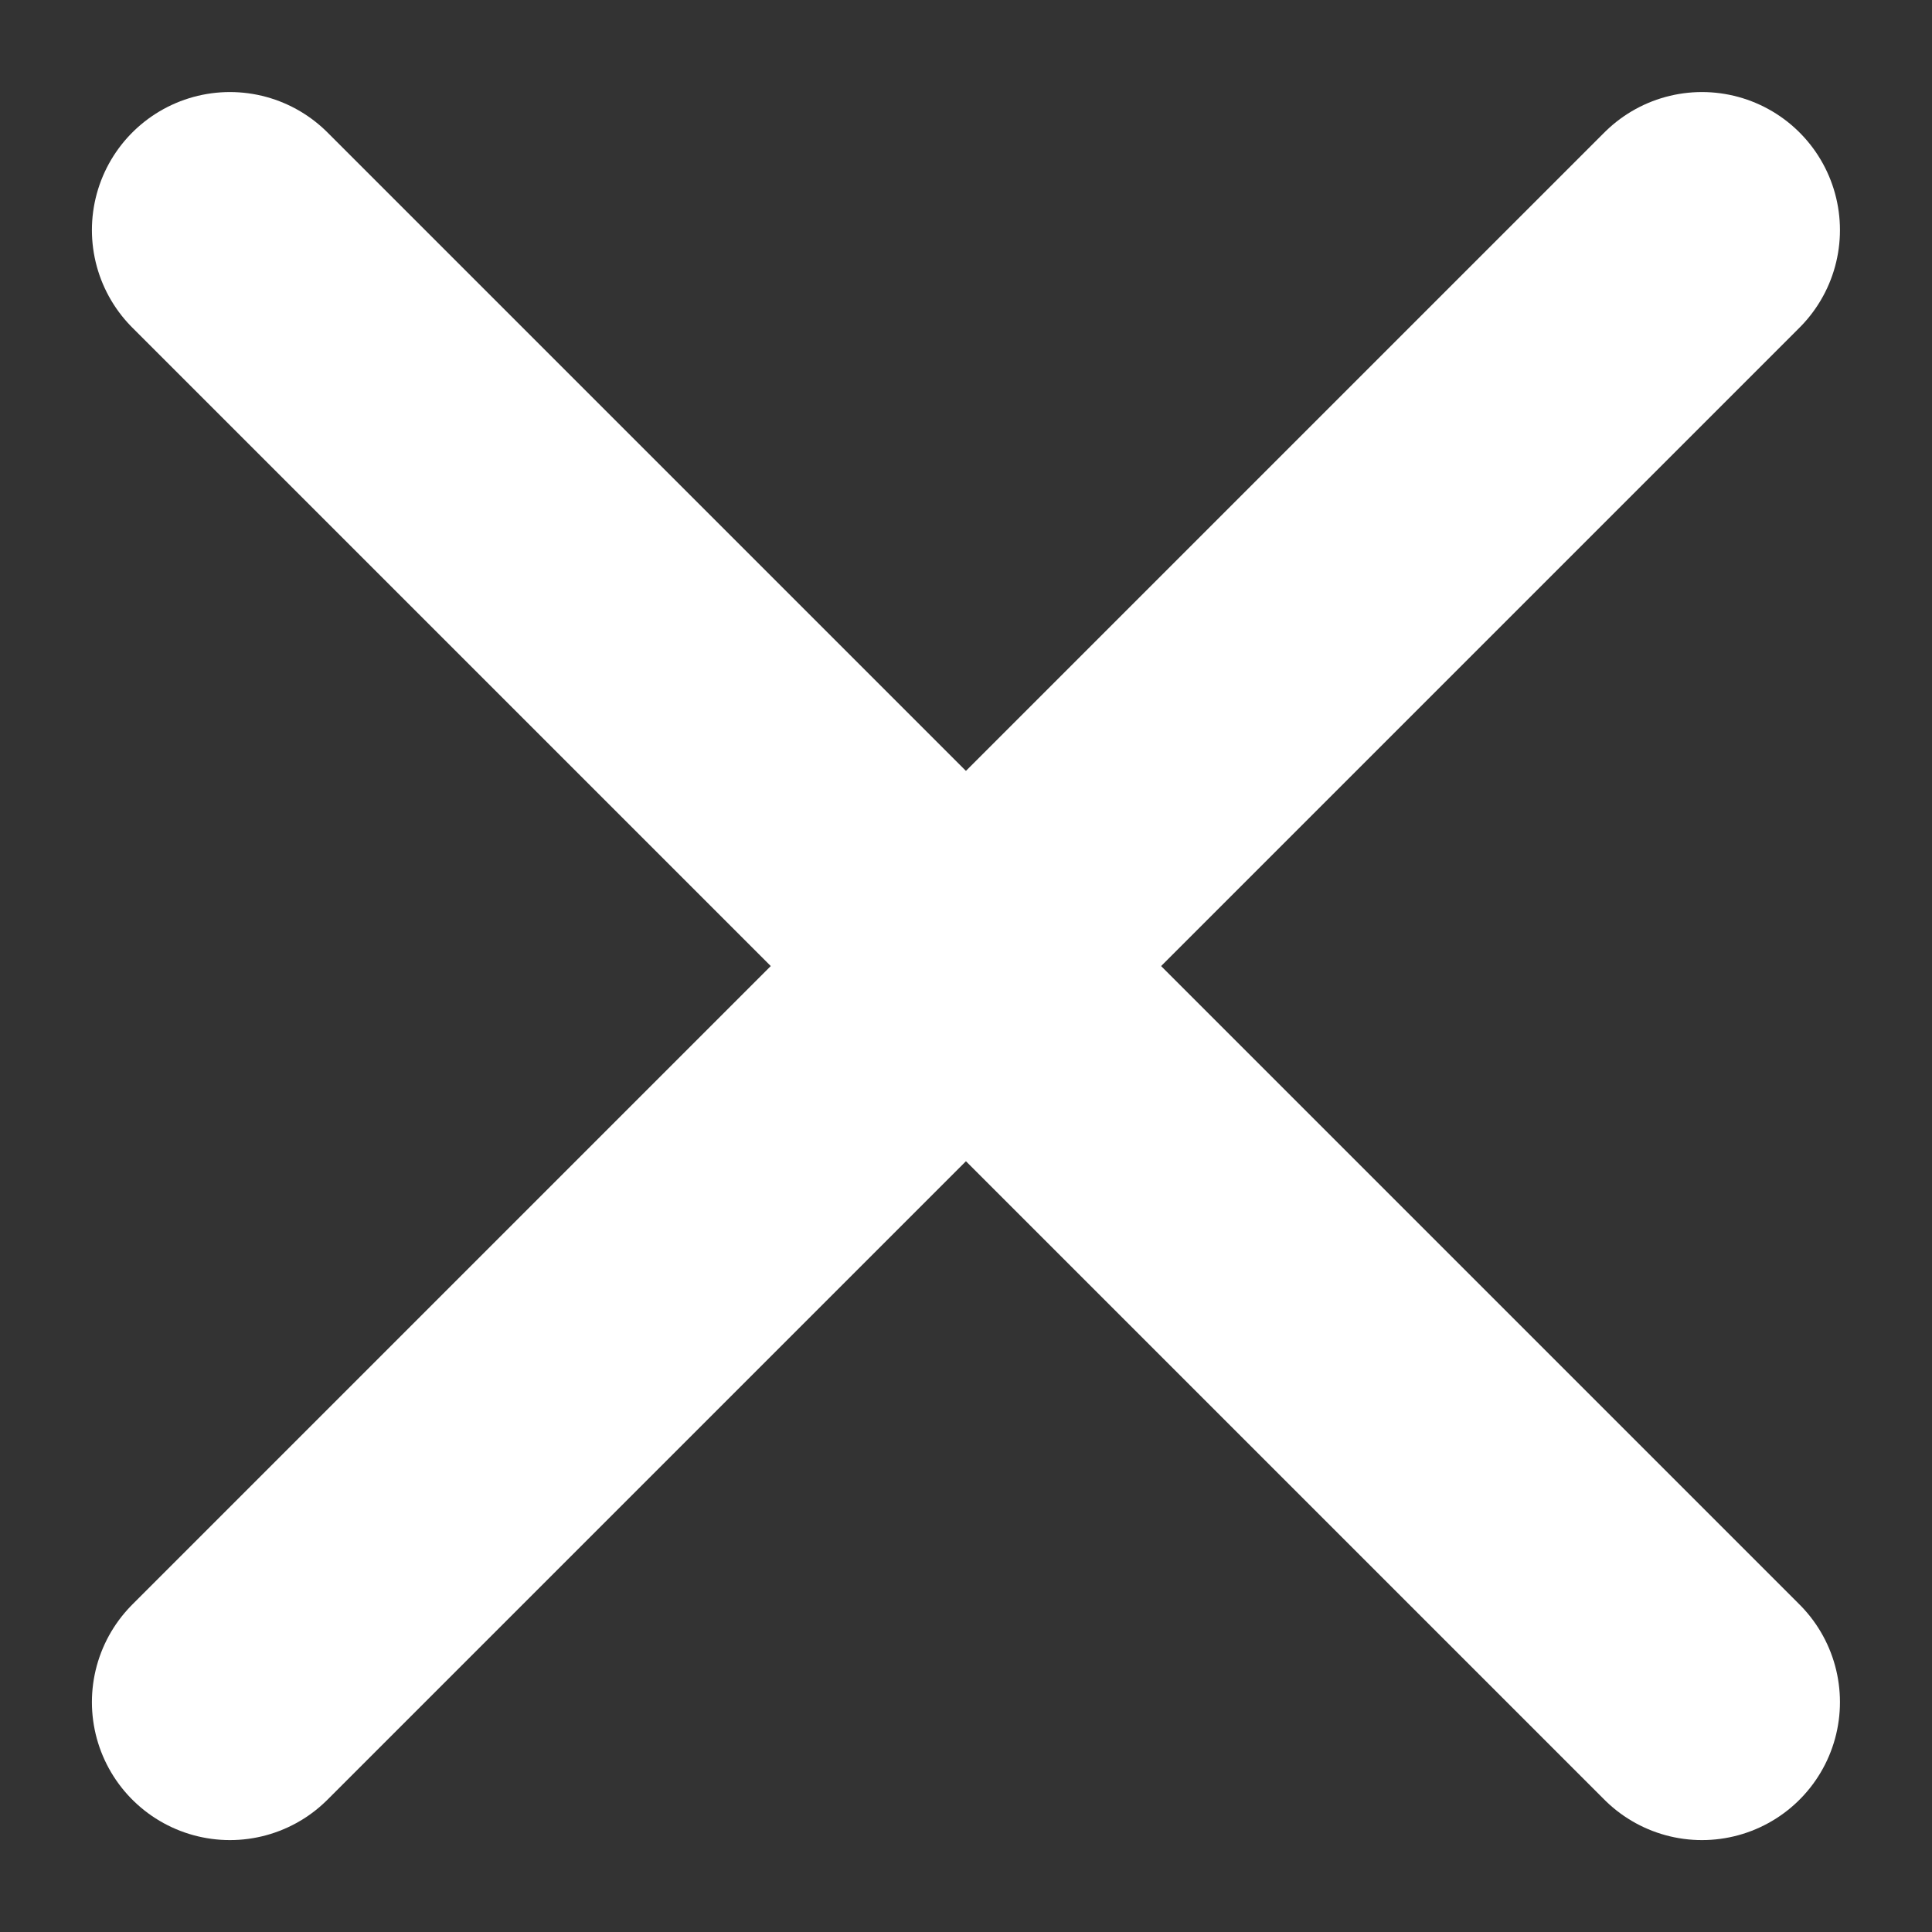 <svg width="14" height="14" viewBox="0 0 14 14" fill="none" xmlns="http://www.w3.org/2000/svg">
<rect x="0" y="0" width="14" height="14" fill="#333333" stroke="none"/>
<path d="M1.666 12.334L12.333 1.667" stroke="white" stroke-width="2" stroke-linecap="round" stroke-linejoin="round"/>
<path d="M12.333 12.334L1.666 1.667" stroke="white" stroke-width="2" stroke-linecap="round" stroke-linejoin="round"/>
</svg>
